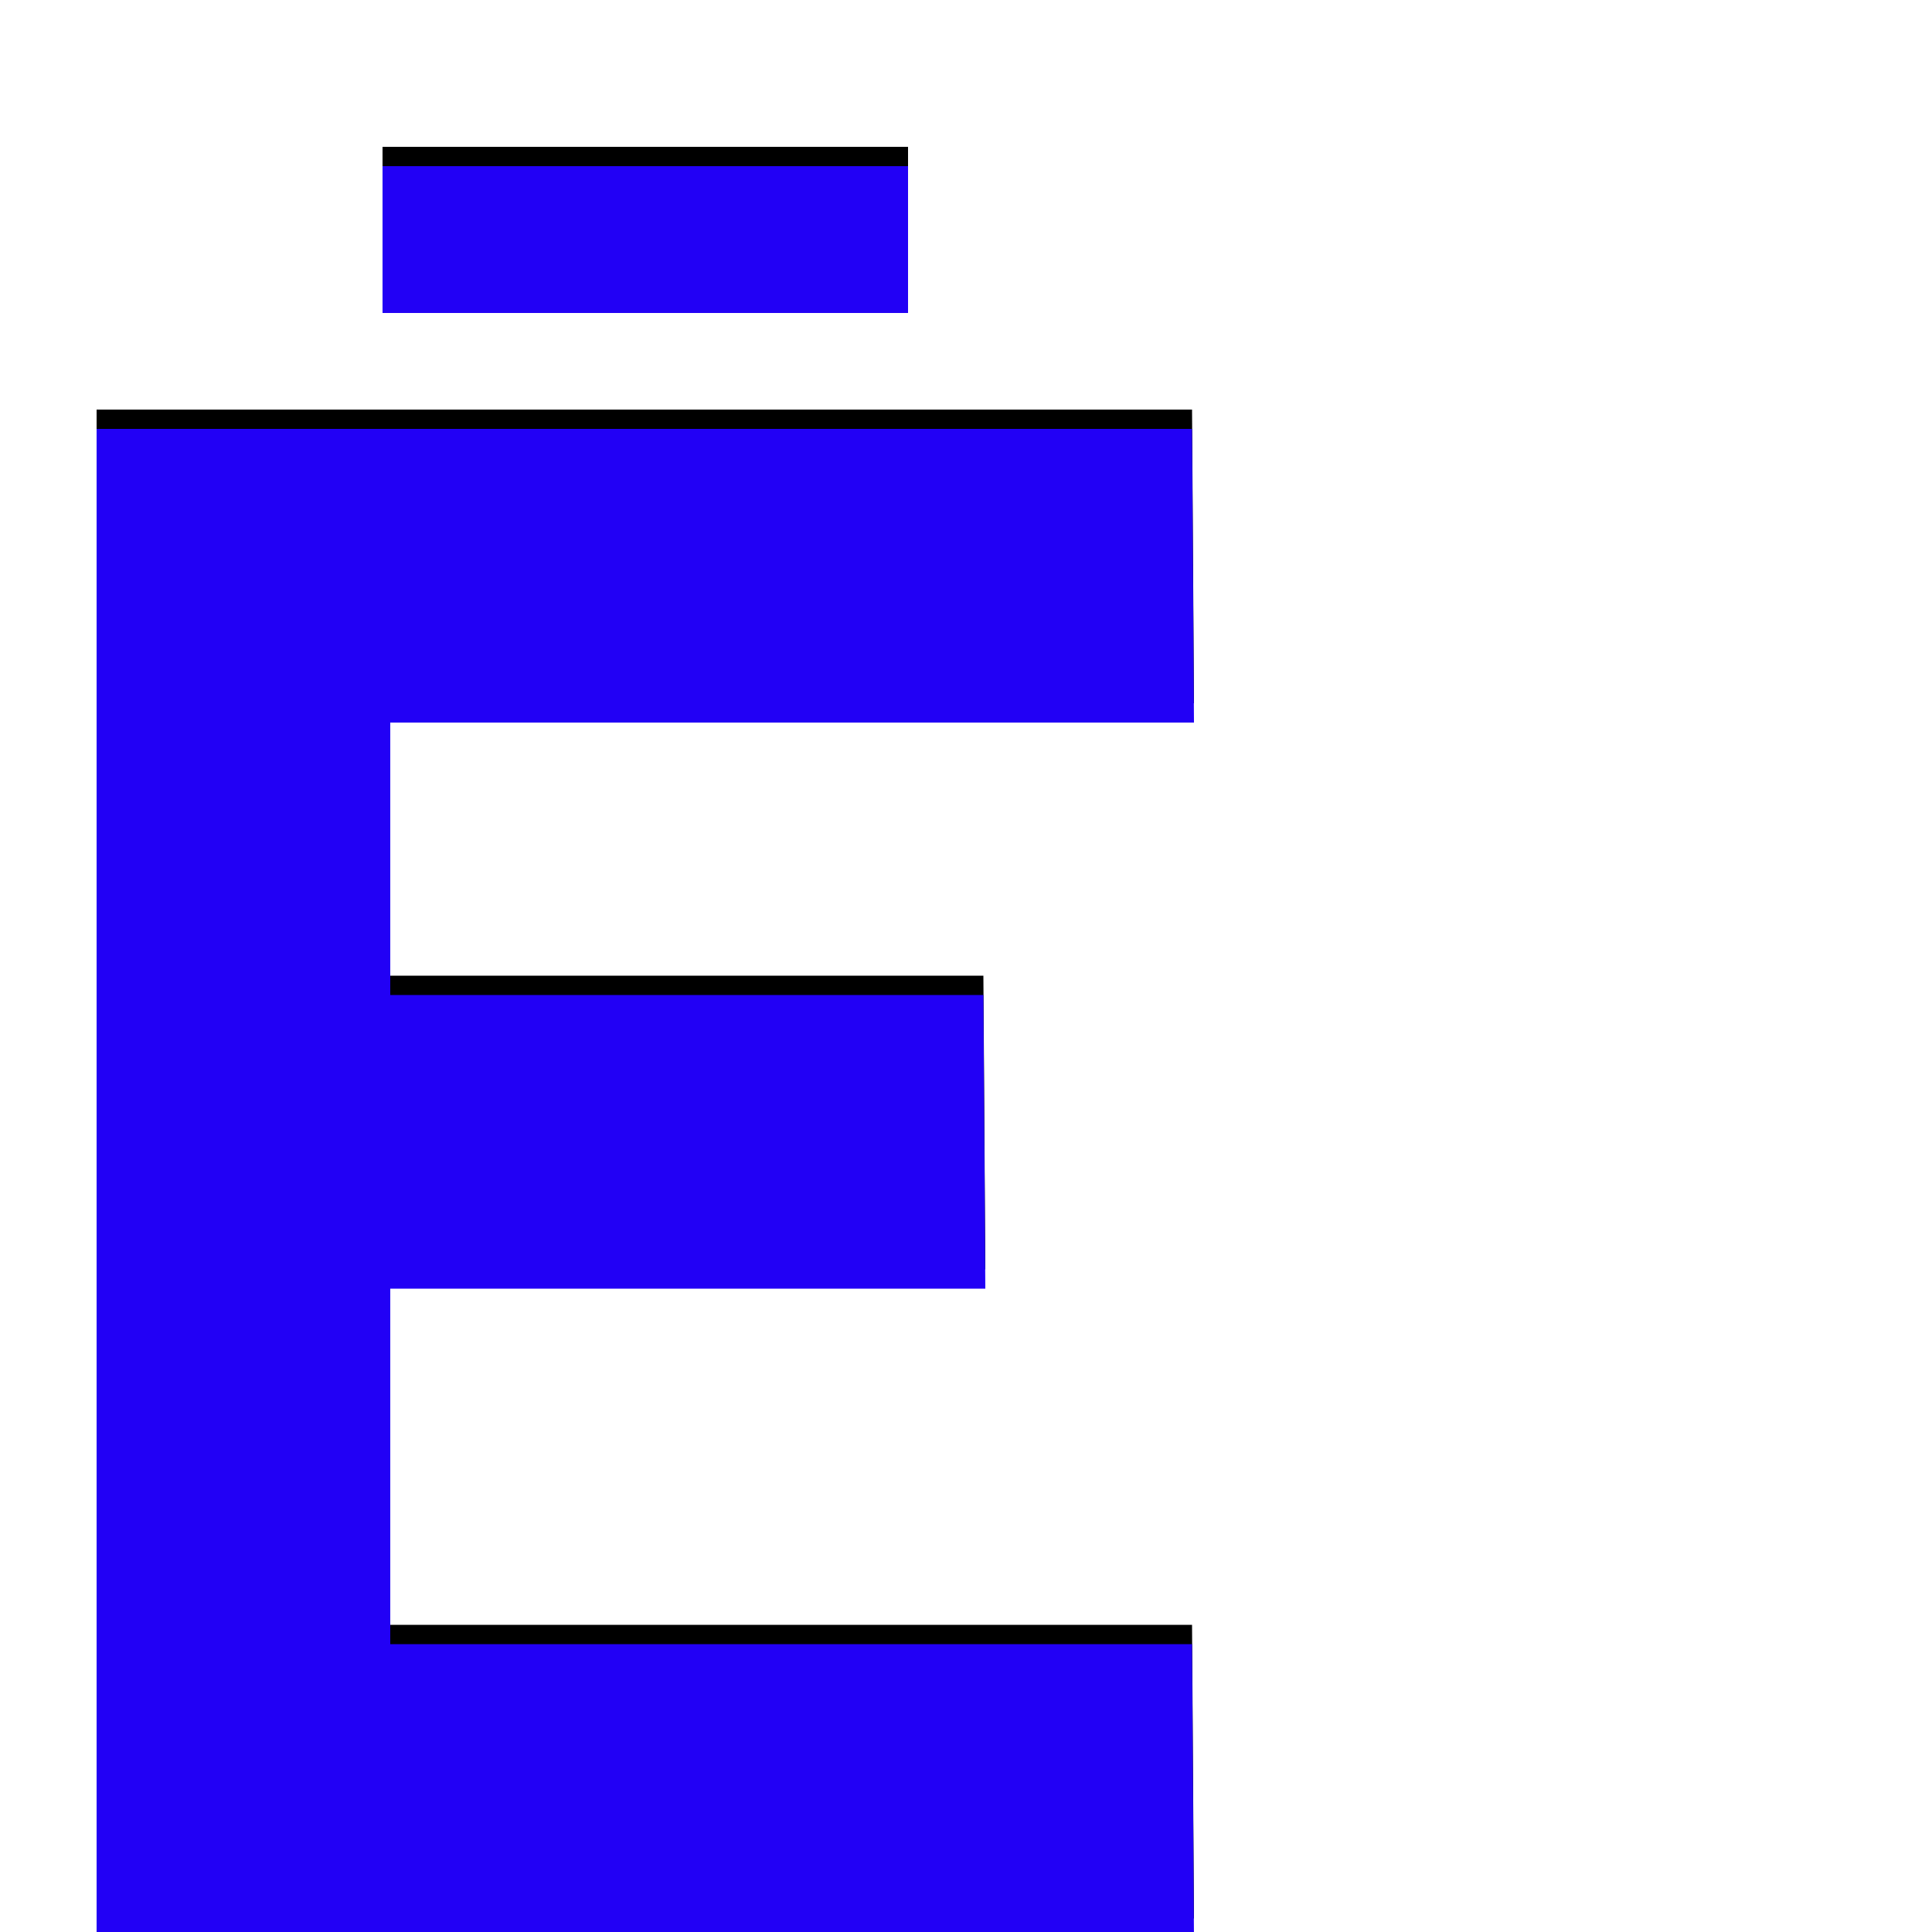 <svg xmlns="http://www.w3.org/2000/svg" viewBox="0 -1000 1000 1000">
	<path fill="#000000" d="M470 -924V-848H198V-924ZM509 -495L510 -343H202V-159H617L618 -7H51V-8H50V-784V-788H617L618 -636H202V-495Z"/>
	<path fill="#2200f5" d="M470 -914V-838H198V-914ZM509 -485L510 -333H202V-149H617L618 3H51V2H50V-774V-778H617L618 -626H202V-485Z"/>
</svg>